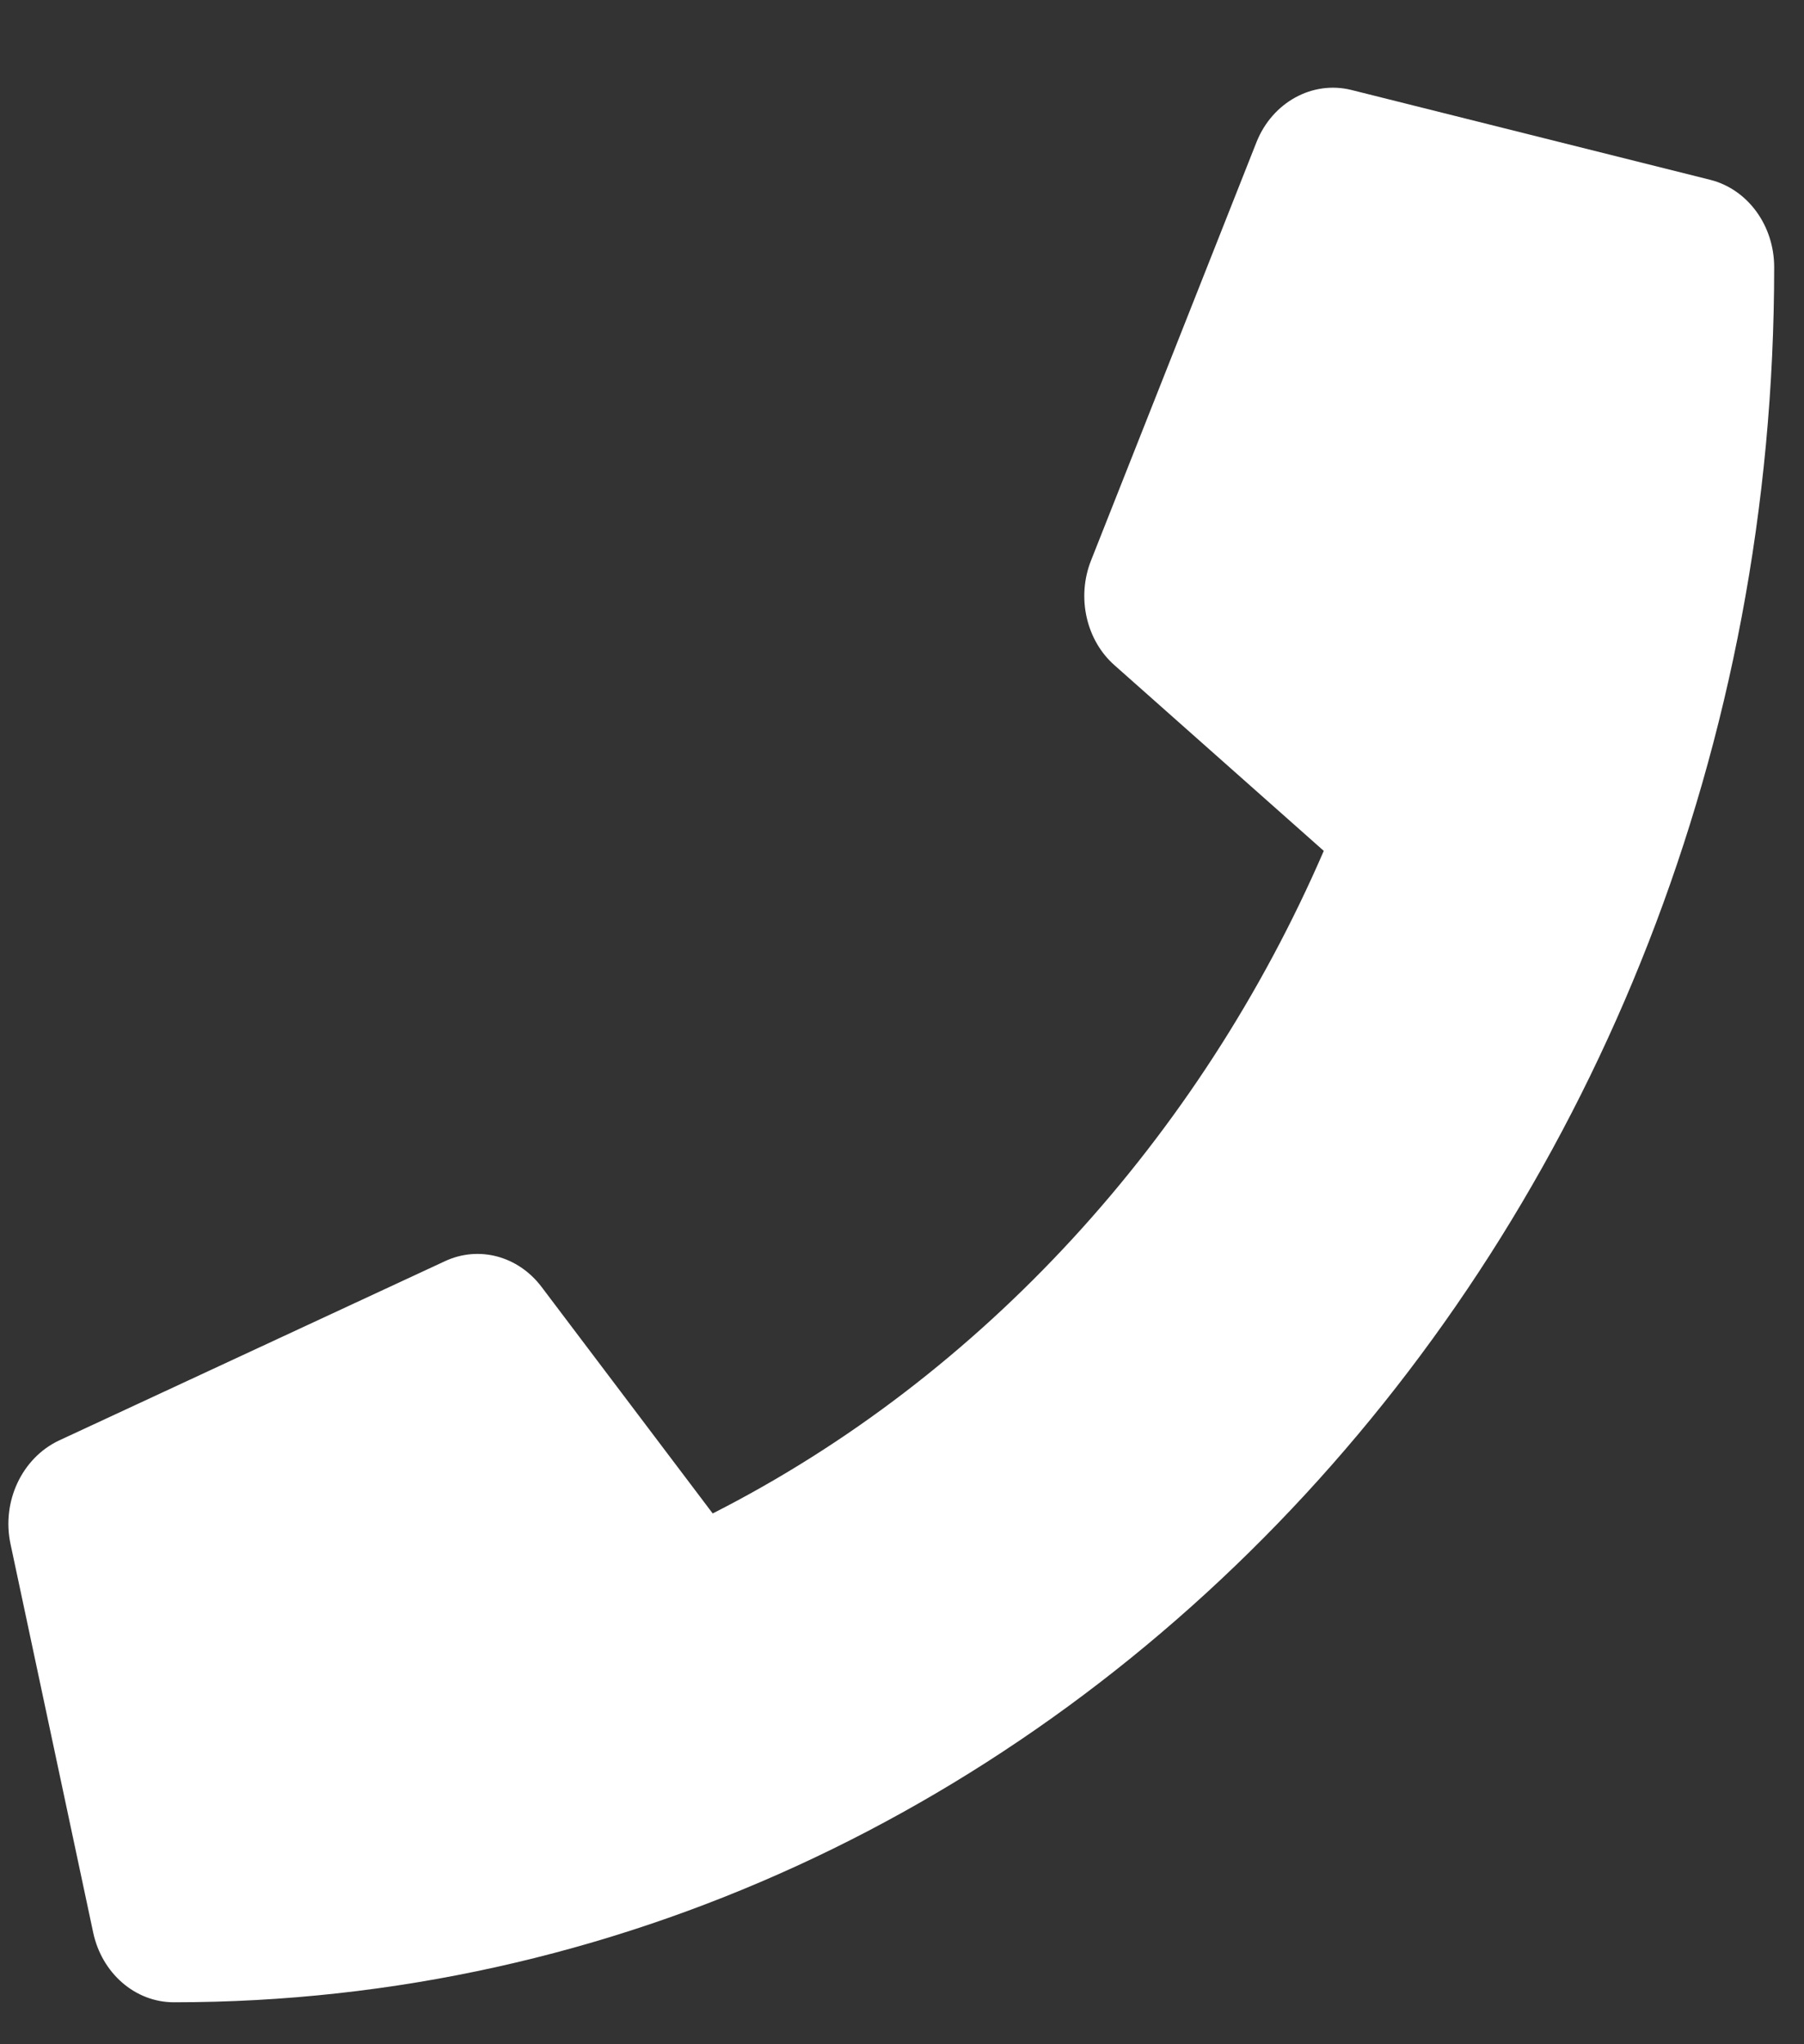 <svg width="15" height="17" viewBox="0 0 15 17" fill="none" xmlns="http://www.w3.org/2000/svg">
<rect x="0" y="0" width="15" height="17" fill="#333333" stroke="none"/>
<path d="M14.219 1.495L11.236 0.748C10.912 0.668 10.58 0.851 10.448 1.181L9.071 4.663C8.951 4.968 9.031 5.326 9.269 5.534L11.007 7.076C9.975 9.461 8.171 11.445 5.926 12.586L4.503 10.702C4.308 10.444 3.981 10.357 3.7 10.488L0.489 11.98C0.182 12.126 0.013 12.487 0.087 12.838L0.775 16.072C0.847 16.408 1.122 16.651 1.446 16.651C8.79 16.651 14.752 10.198 14.752 2.222C14.752 1.874 14.531 1.573 14.219 1.495Z" fill="white"/>
</svg>
